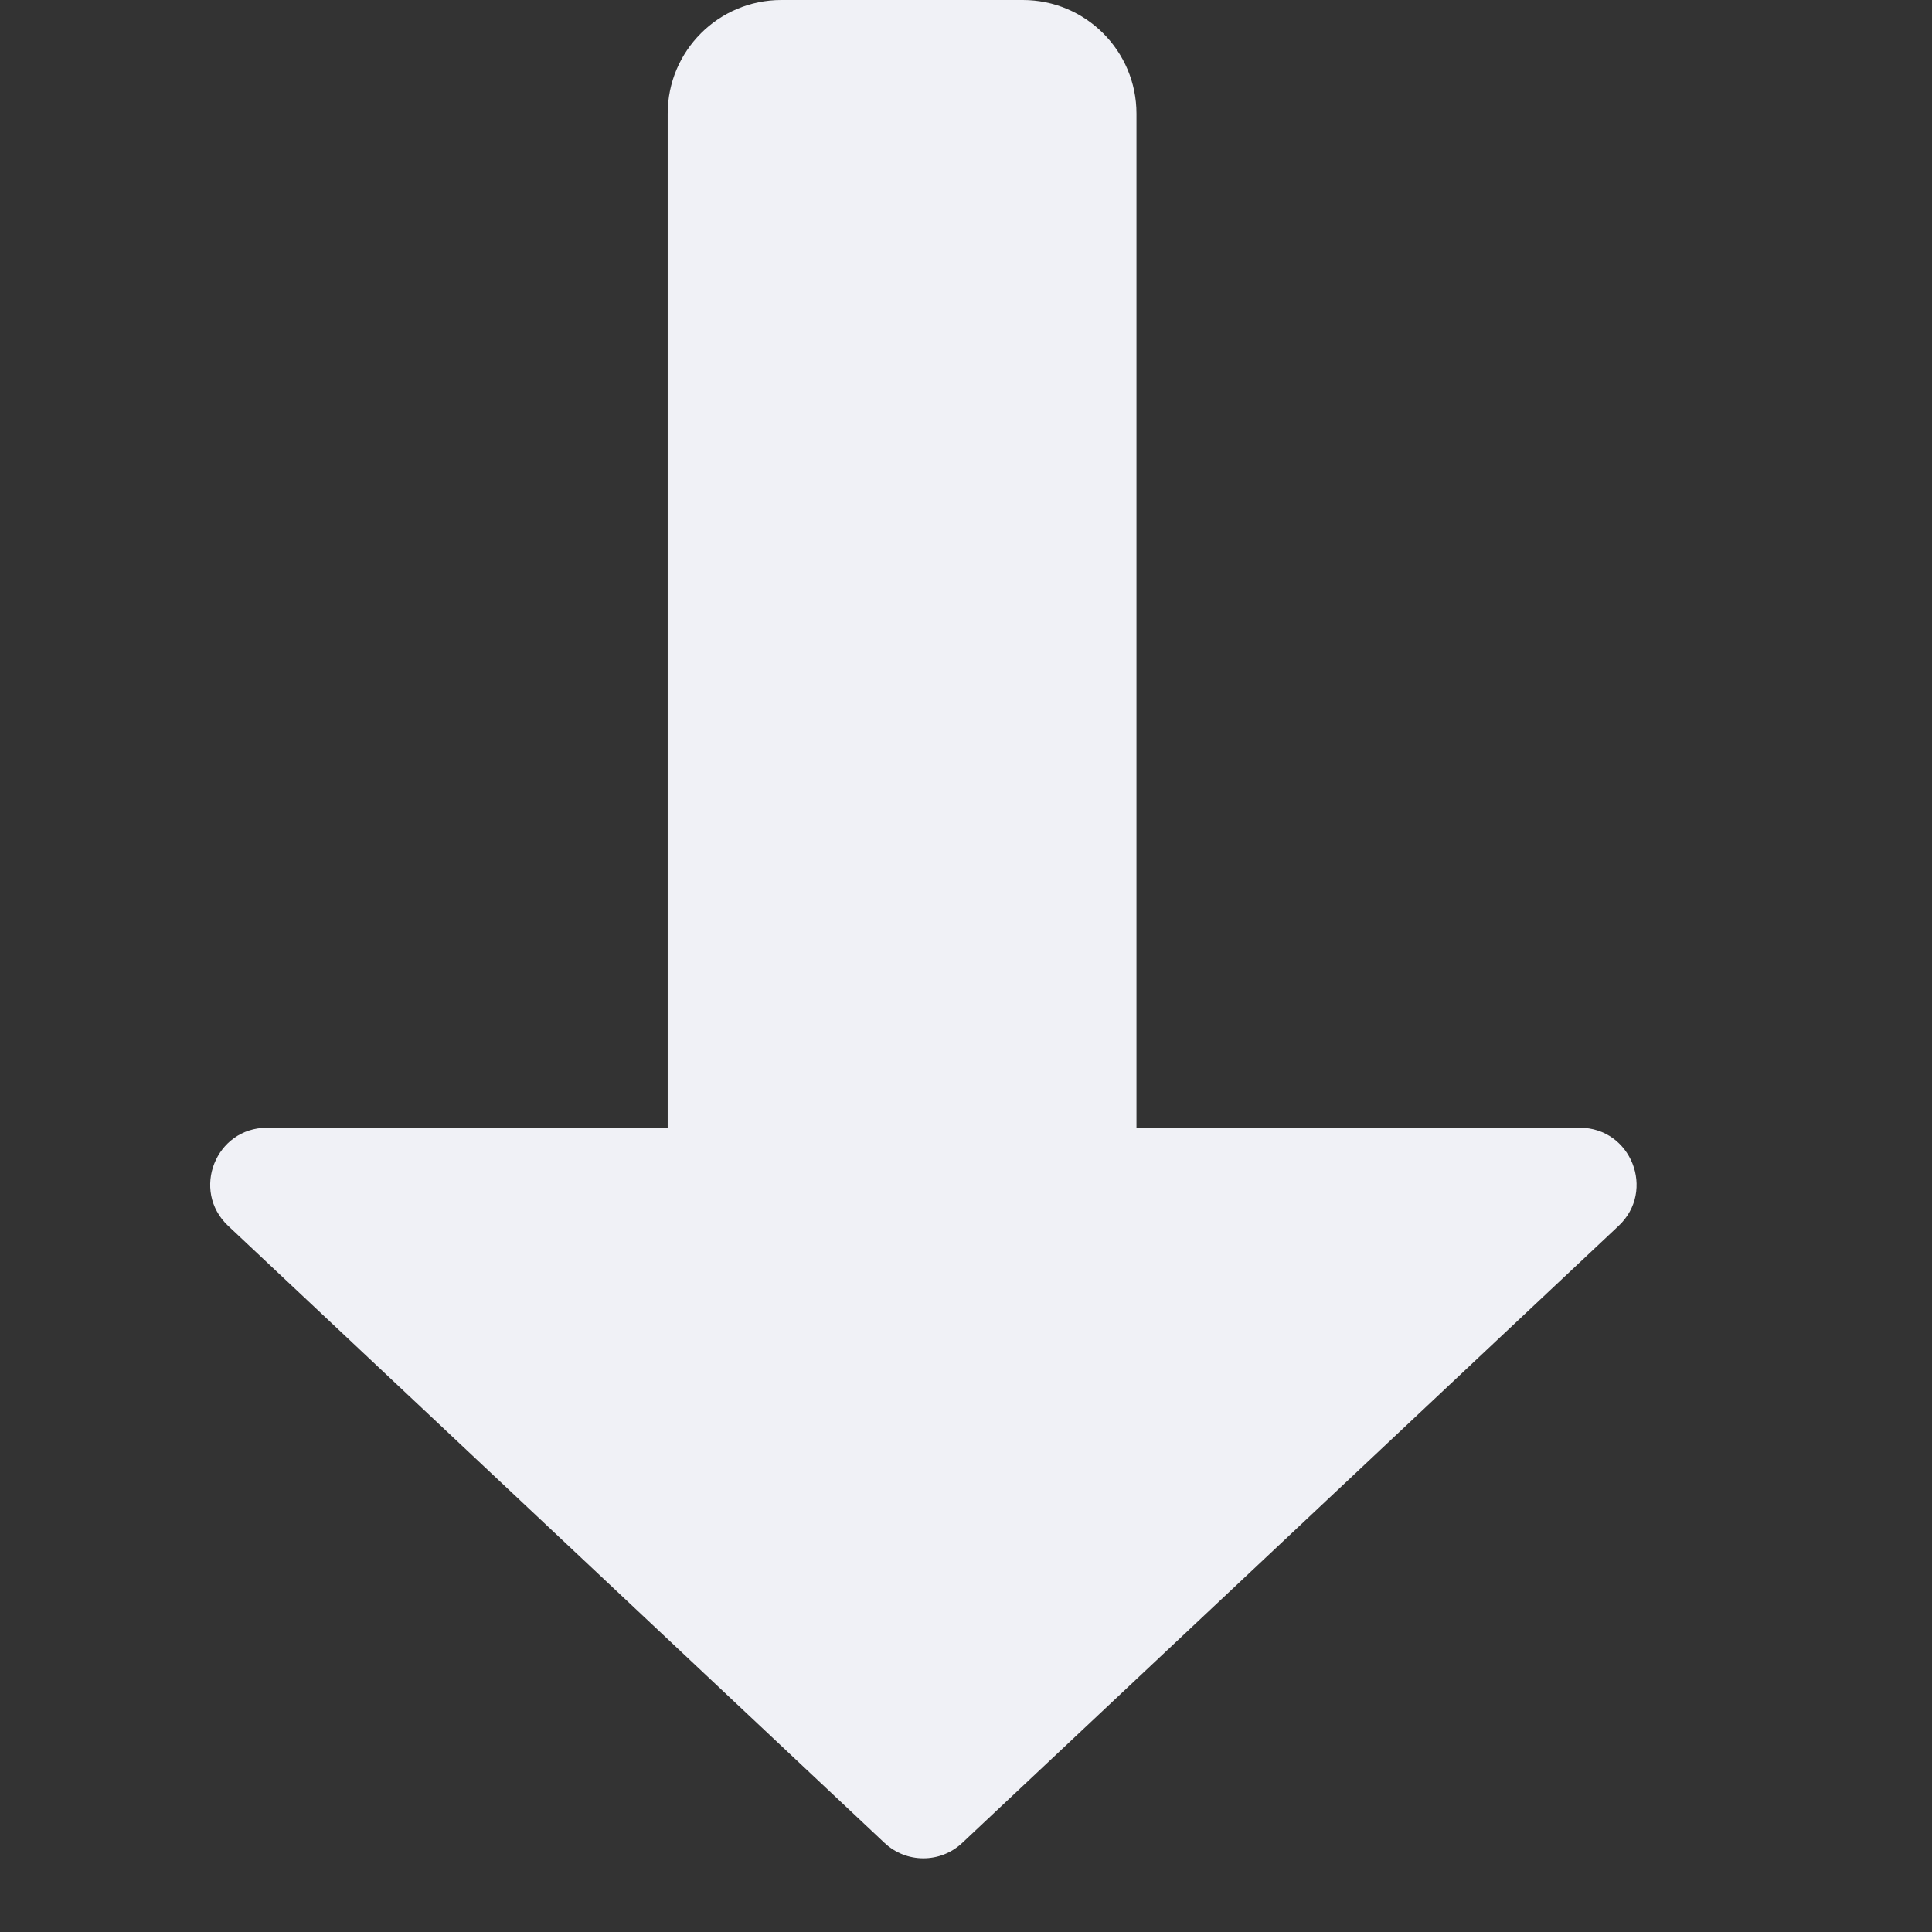 <svg width="17" height="17" viewBox="0 0 17 17" fill="none" xmlns="http://www.w3.org/2000/svg">
<rect x="0" y="0" width="17" height="17" fill="#333333" stroke="none"/>
<path d="M8.467 16.216C8.275 16.397 7.975 16.397 7.783 16.216L2.008 10.787C1.678 10.477 1.897 9.923 2.35 9.923L13.9 9.923C14.353 9.923 14.572 10.477 14.242 10.787L8.467 16.216Z" fill="#F0F1F6"/>
<path d="M10 9.923L5.875 9.923L5.875 1C5.875 0.447 6.323 -0 6.875 -0L9 -0C9.552 -0 10 0.447 10 1L10 9.923Z" fill="#F0F1F6"/>
</svg>
